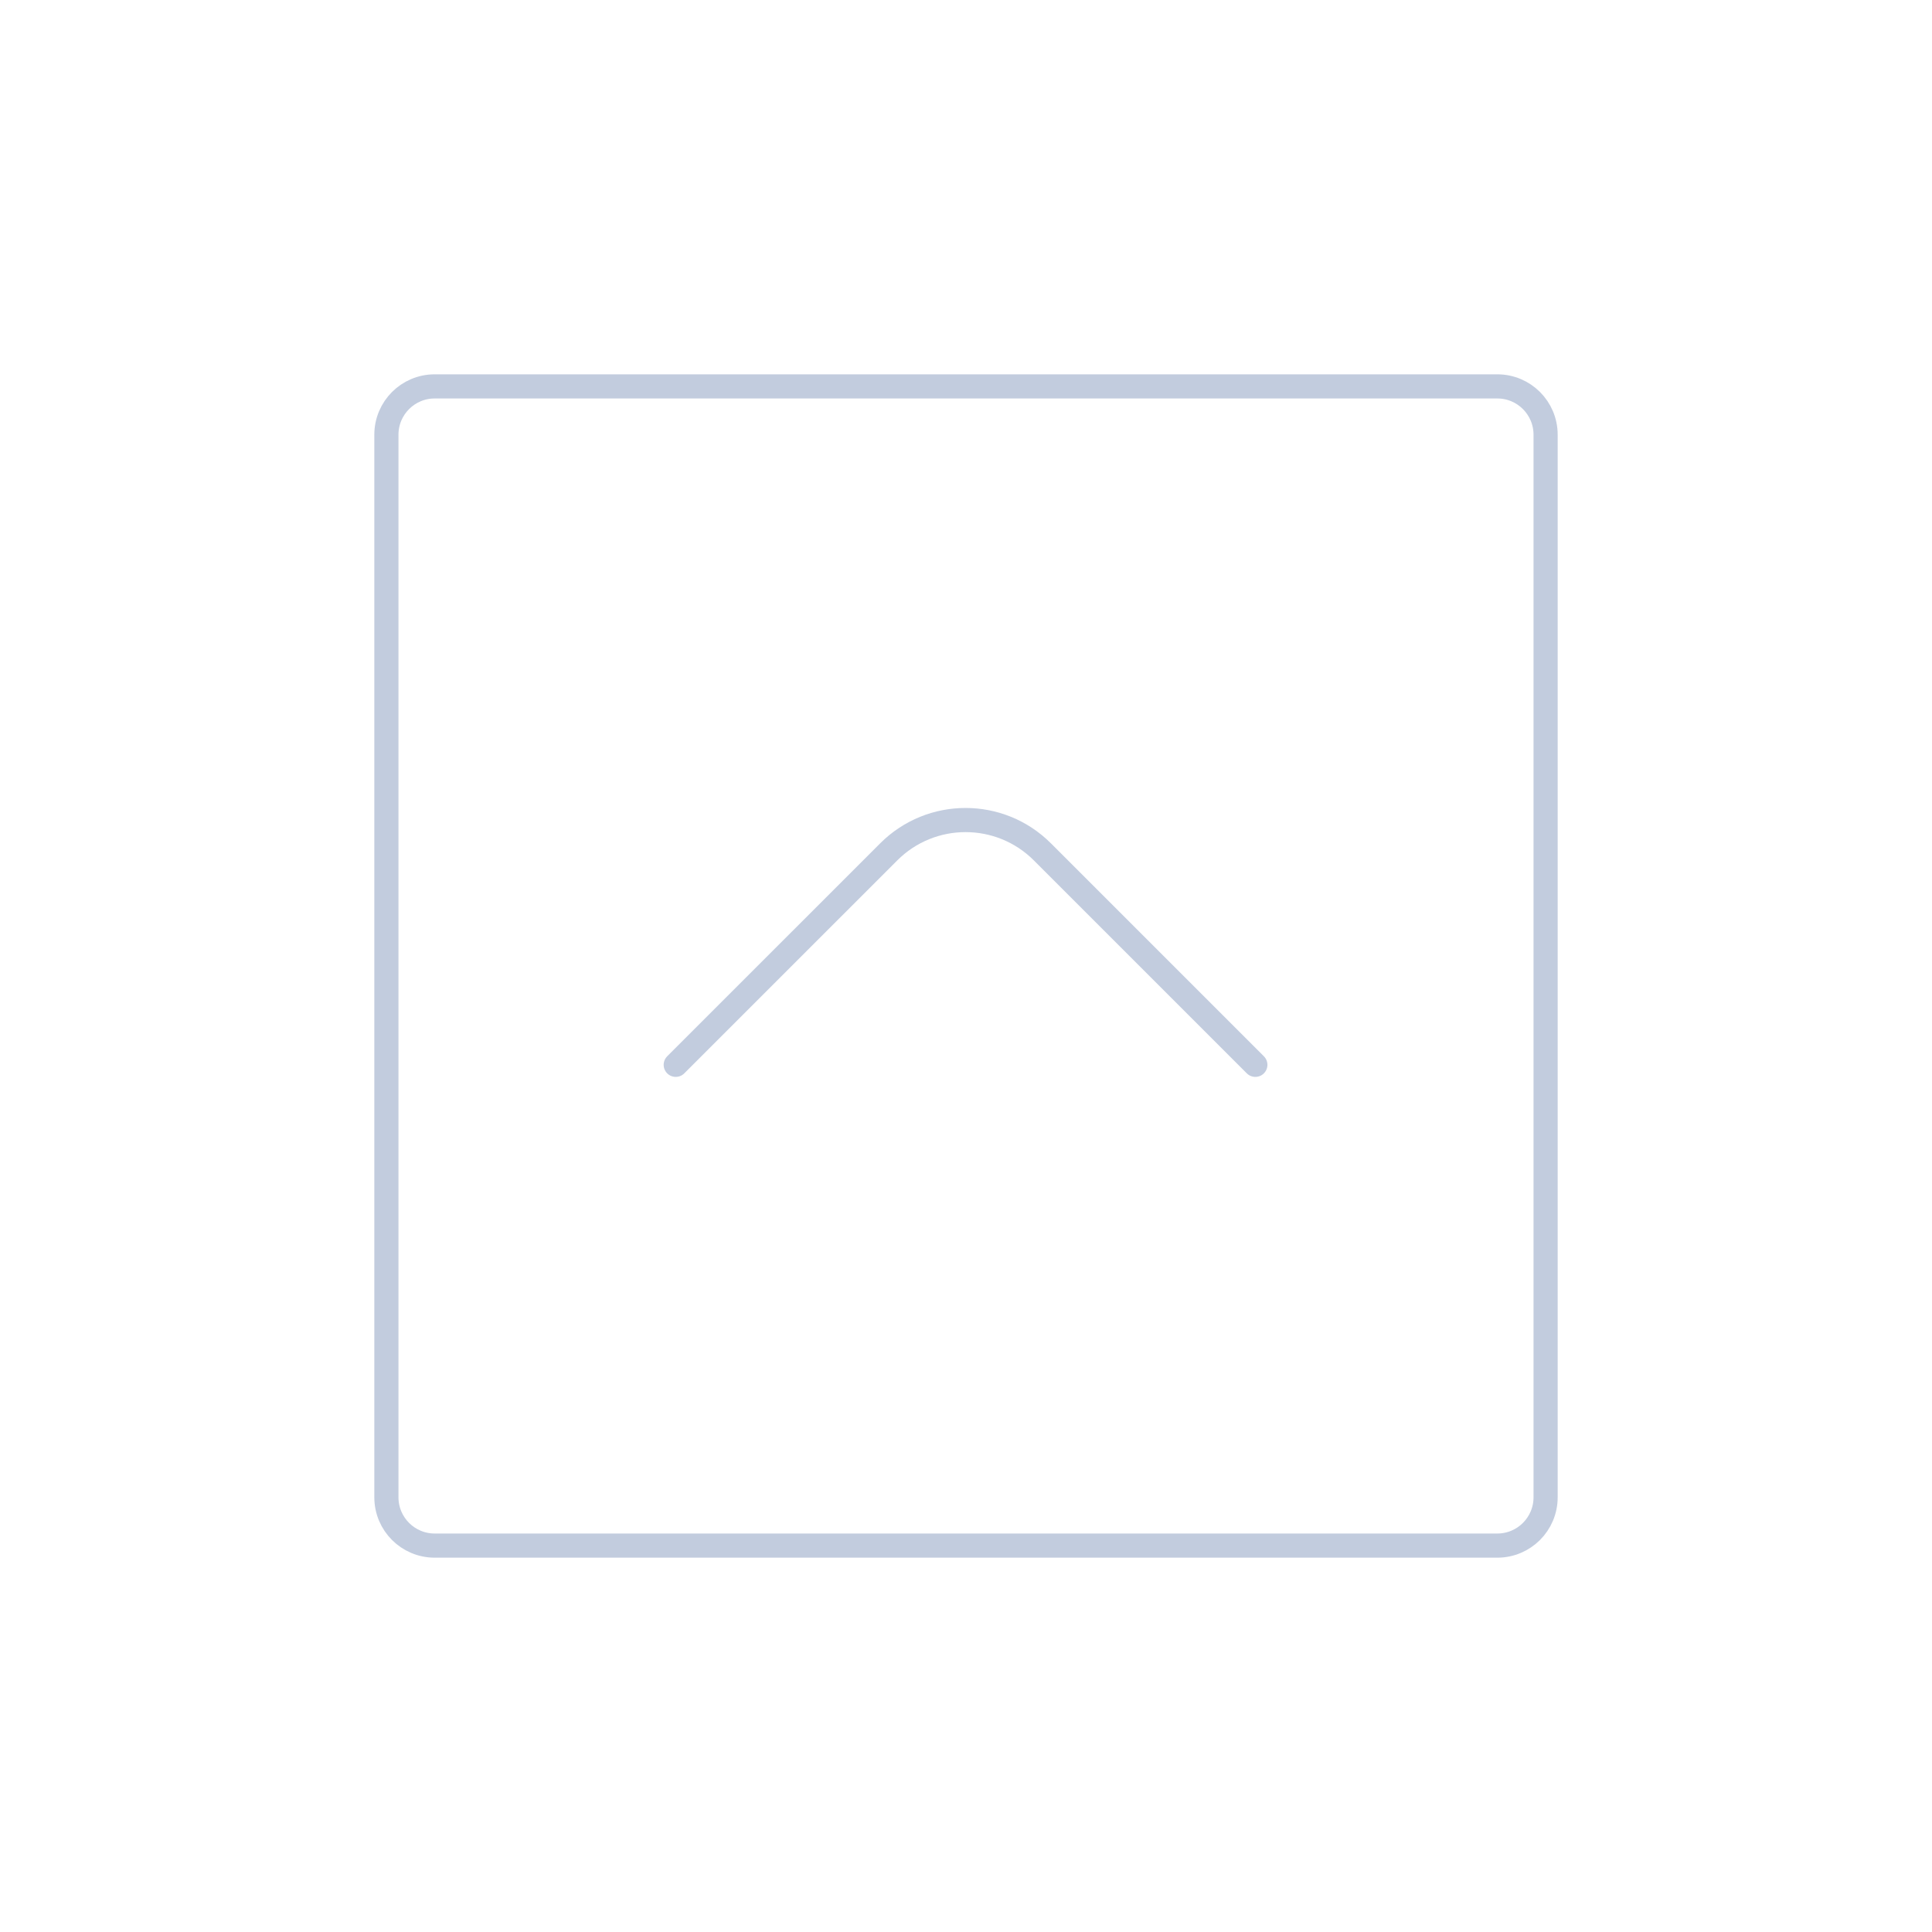<svg width="80" height="80" viewBox="0 0 80 80" fill="none" xmlns="http://www.w3.org/2000/svg">
  <path d="M16 18C16 16.895 16.895 16 18 16L62 16C63.105 16 64 16.895 64 18V62C64 63.105 63.105 64 62 64L18 64C16.895 64 16 63.105 16 62L16 18Z" stroke="#C2CCDE" stroke-linecap="round" stroke-linejoin="round" />
  <path d="M27.981 44.092L36.8 35.274C38.557 33.517 41.406 33.517 43.163 35.274L51.981 44.092" stroke="#C2CCDE" stroke-linecap="round" stroke-linejoin="round" />
</svg>